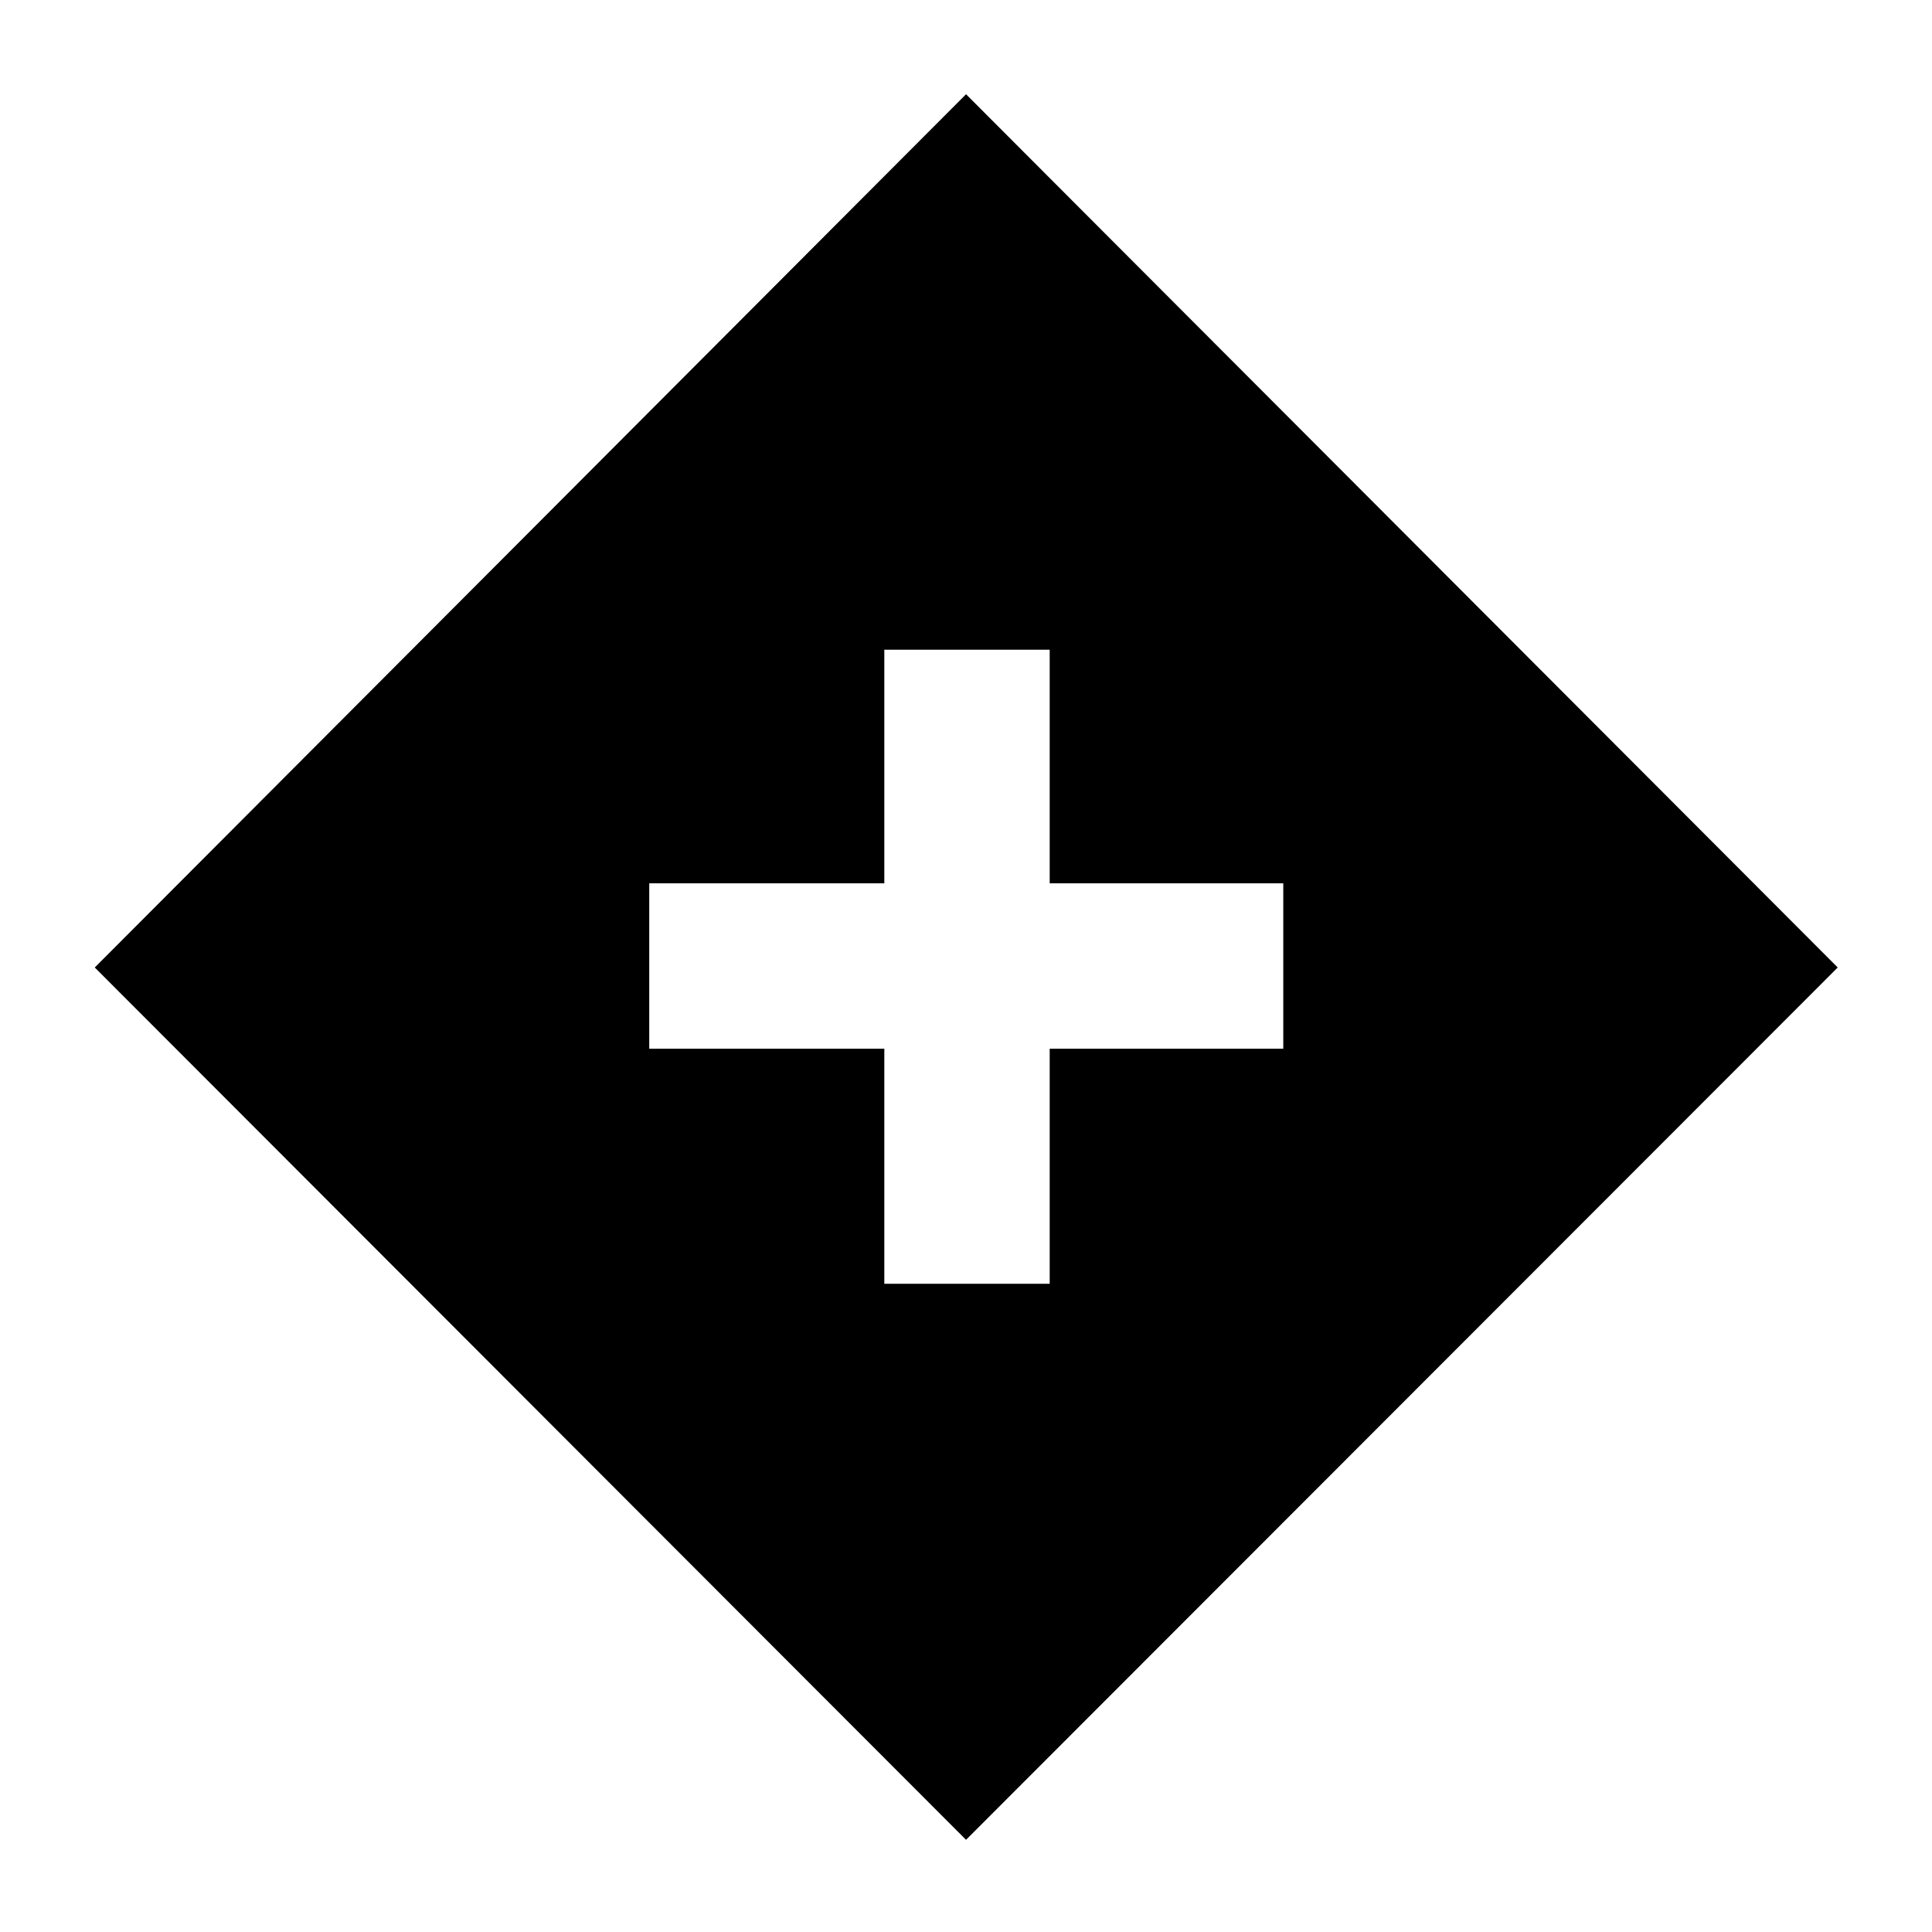 <svg xmlns="http://www.w3.org/2000/svg" height="24" viewBox="0 -960 960 960" width="24"><path d="M439.413-322.109h82.174v-116.804h116.065v-82.174H521.587v-116.065h-82.174v116.065H322.609v82.174h116.804v116.804Zm40.609 276.305L47.087-479.261l432.935-433.913 433.13 433.913-433.13 433.457Z"/></svg>